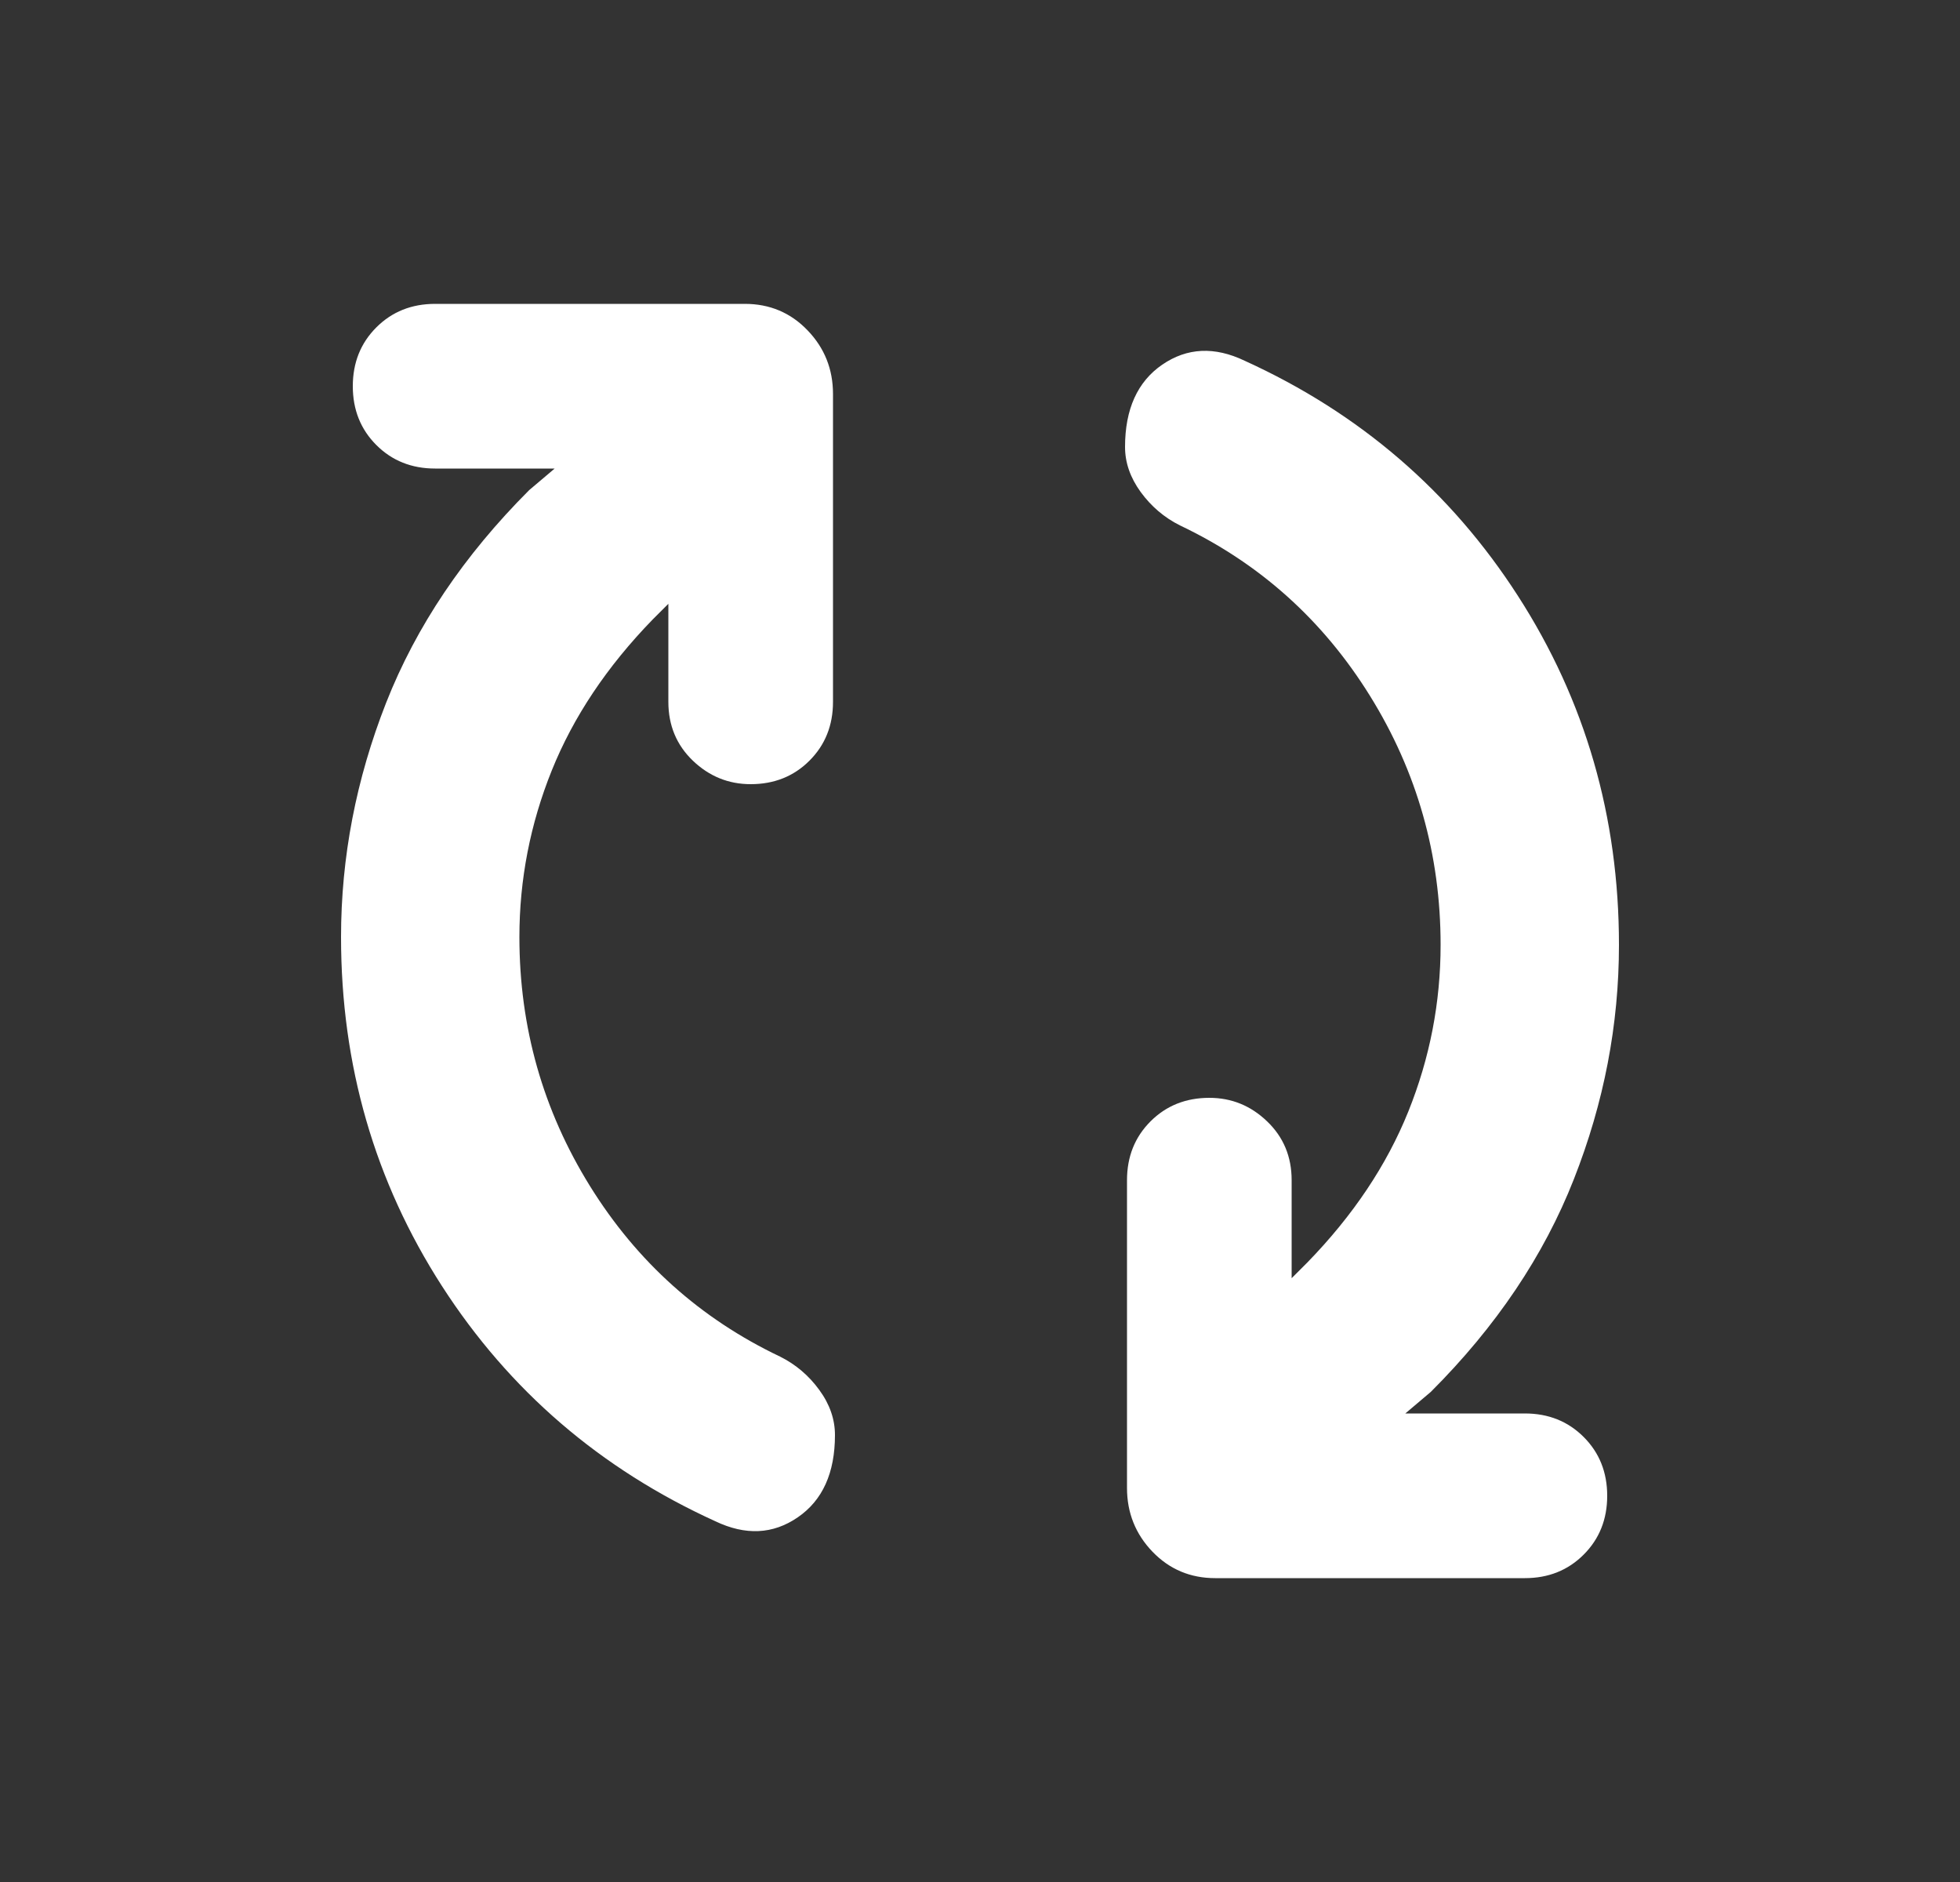 <svg width="25" height="24" viewBox="0 0 25 24" fill="none" xmlns="http://www.w3.org/2000/svg">
<rect x="0" y="0" width="25" height="24" fill="#333333" stroke="none"/>
<mask id="mask0_800_43974" style="mask-type:alpha" maskUnits="userSpaceOnUse" x="0" y="0" width="25" height="24">
<rect width="24" height="24" transform="matrix(-1 0 0 1 24.5 0)" fill="#D9D9D9"/>
</mask>
<g mask="url(#mask0_800_43974)">
<path d="M9.125 19.4C9.509 19.583 9.859 19.567 10.175 19.35C10.492 19.133 10.65 18.783 10.65 18.3C10.65 18.1 10.584 17.908 10.45 17.725C10.317 17.542 10.15 17.4 9.95 17.3C8.934 16.817 8.125 16.092 7.525 15.125C6.925 14.158 6.625 13.1 6.625 11.95C6.625 11.217 6.763 10.508 7.038 9.825C7.313 9.142 7.742 8.5 8.325 7.9L8.525 7.7V8.95C8.525 9.25 8.629 9.5 8.837 9.7C9.046 9.9 9.292 10 9.575 10C9.875 10 10.125 9.9 10.325 9.7C10.525 9.5 10.625 9.25 10.625 8.95V5.025C10.625 4.708 10.517 4.437 10.3 4.212C10.084 3.987 9.817 3.875 9.5 3.875H5.55C5.25 3.875 5 3.975 4.8 4.175C4.6 4.375 4.5 4.625 4.5 4.925C4.5 5.225 4.6 5.475 4.8 5.675C5 5.875 5.25 5.975 5.55 5.975H7.075L6.75 6.25C5.917 7.083 5.309 7.987 4.925 8.962C4.542 9.937 4.35 10.933 4.35 11.95C4.35 13.583 4.779 15.067 5.637 16.4C6.496 17.733 7.659 18.733 9.125 19.4ZM19.45 20.125C19.75 20.125 20 20.025 20.2 19.825C20.4 19.625 20.5 19.375 20.5 19.075C20.5 18.775 20.4 18.525 20.2 18.325C20 18.125 19.75 18.025 19.45 18.025H17.925L18.25 17.75C19.084 16.917 19.692 16.012 20.075 15.037C20.459 14.062 20.65 13.067 20.65 12.05C20.65 10.417 20.221 8.933 19.362 7.6C18.504 6.267 17.342 5.267 15.875 4.6C15.492 4.417 15.142 4.433 14.825 4.65C14.509 4.867 14.35 5.217 14.35 5.7C14.35 5.9 14.417 6.092 14.55 6.275C14.684 6.458 14.85 6.6 15.05 6.7C16.067 7.183 16.875 7.908 17.475 8.875C18.075 9.842 18.375 10.9 18.375 12.05C18.375 12.783 18.238 13.492 17.963 14.175C17.688 14.858 17.259 15.5 16.675 16.1L16.475 16.3V15.05C16.475 14.75 16.371 14.5 16.162 14.3C15.954 14.1 15.709 14 15.425 14C15.125 14 14.875 14.1 14.675 14.3C14.475 14.5 14.375 14.75 14.375 15.05V18.975C14.375 19.292 14.484 19.563 14.7 19.788C14.917 20.013 15.184 20.125 15.5 20.125H19.45Z" fill="white"/>
</g>
</svg>
